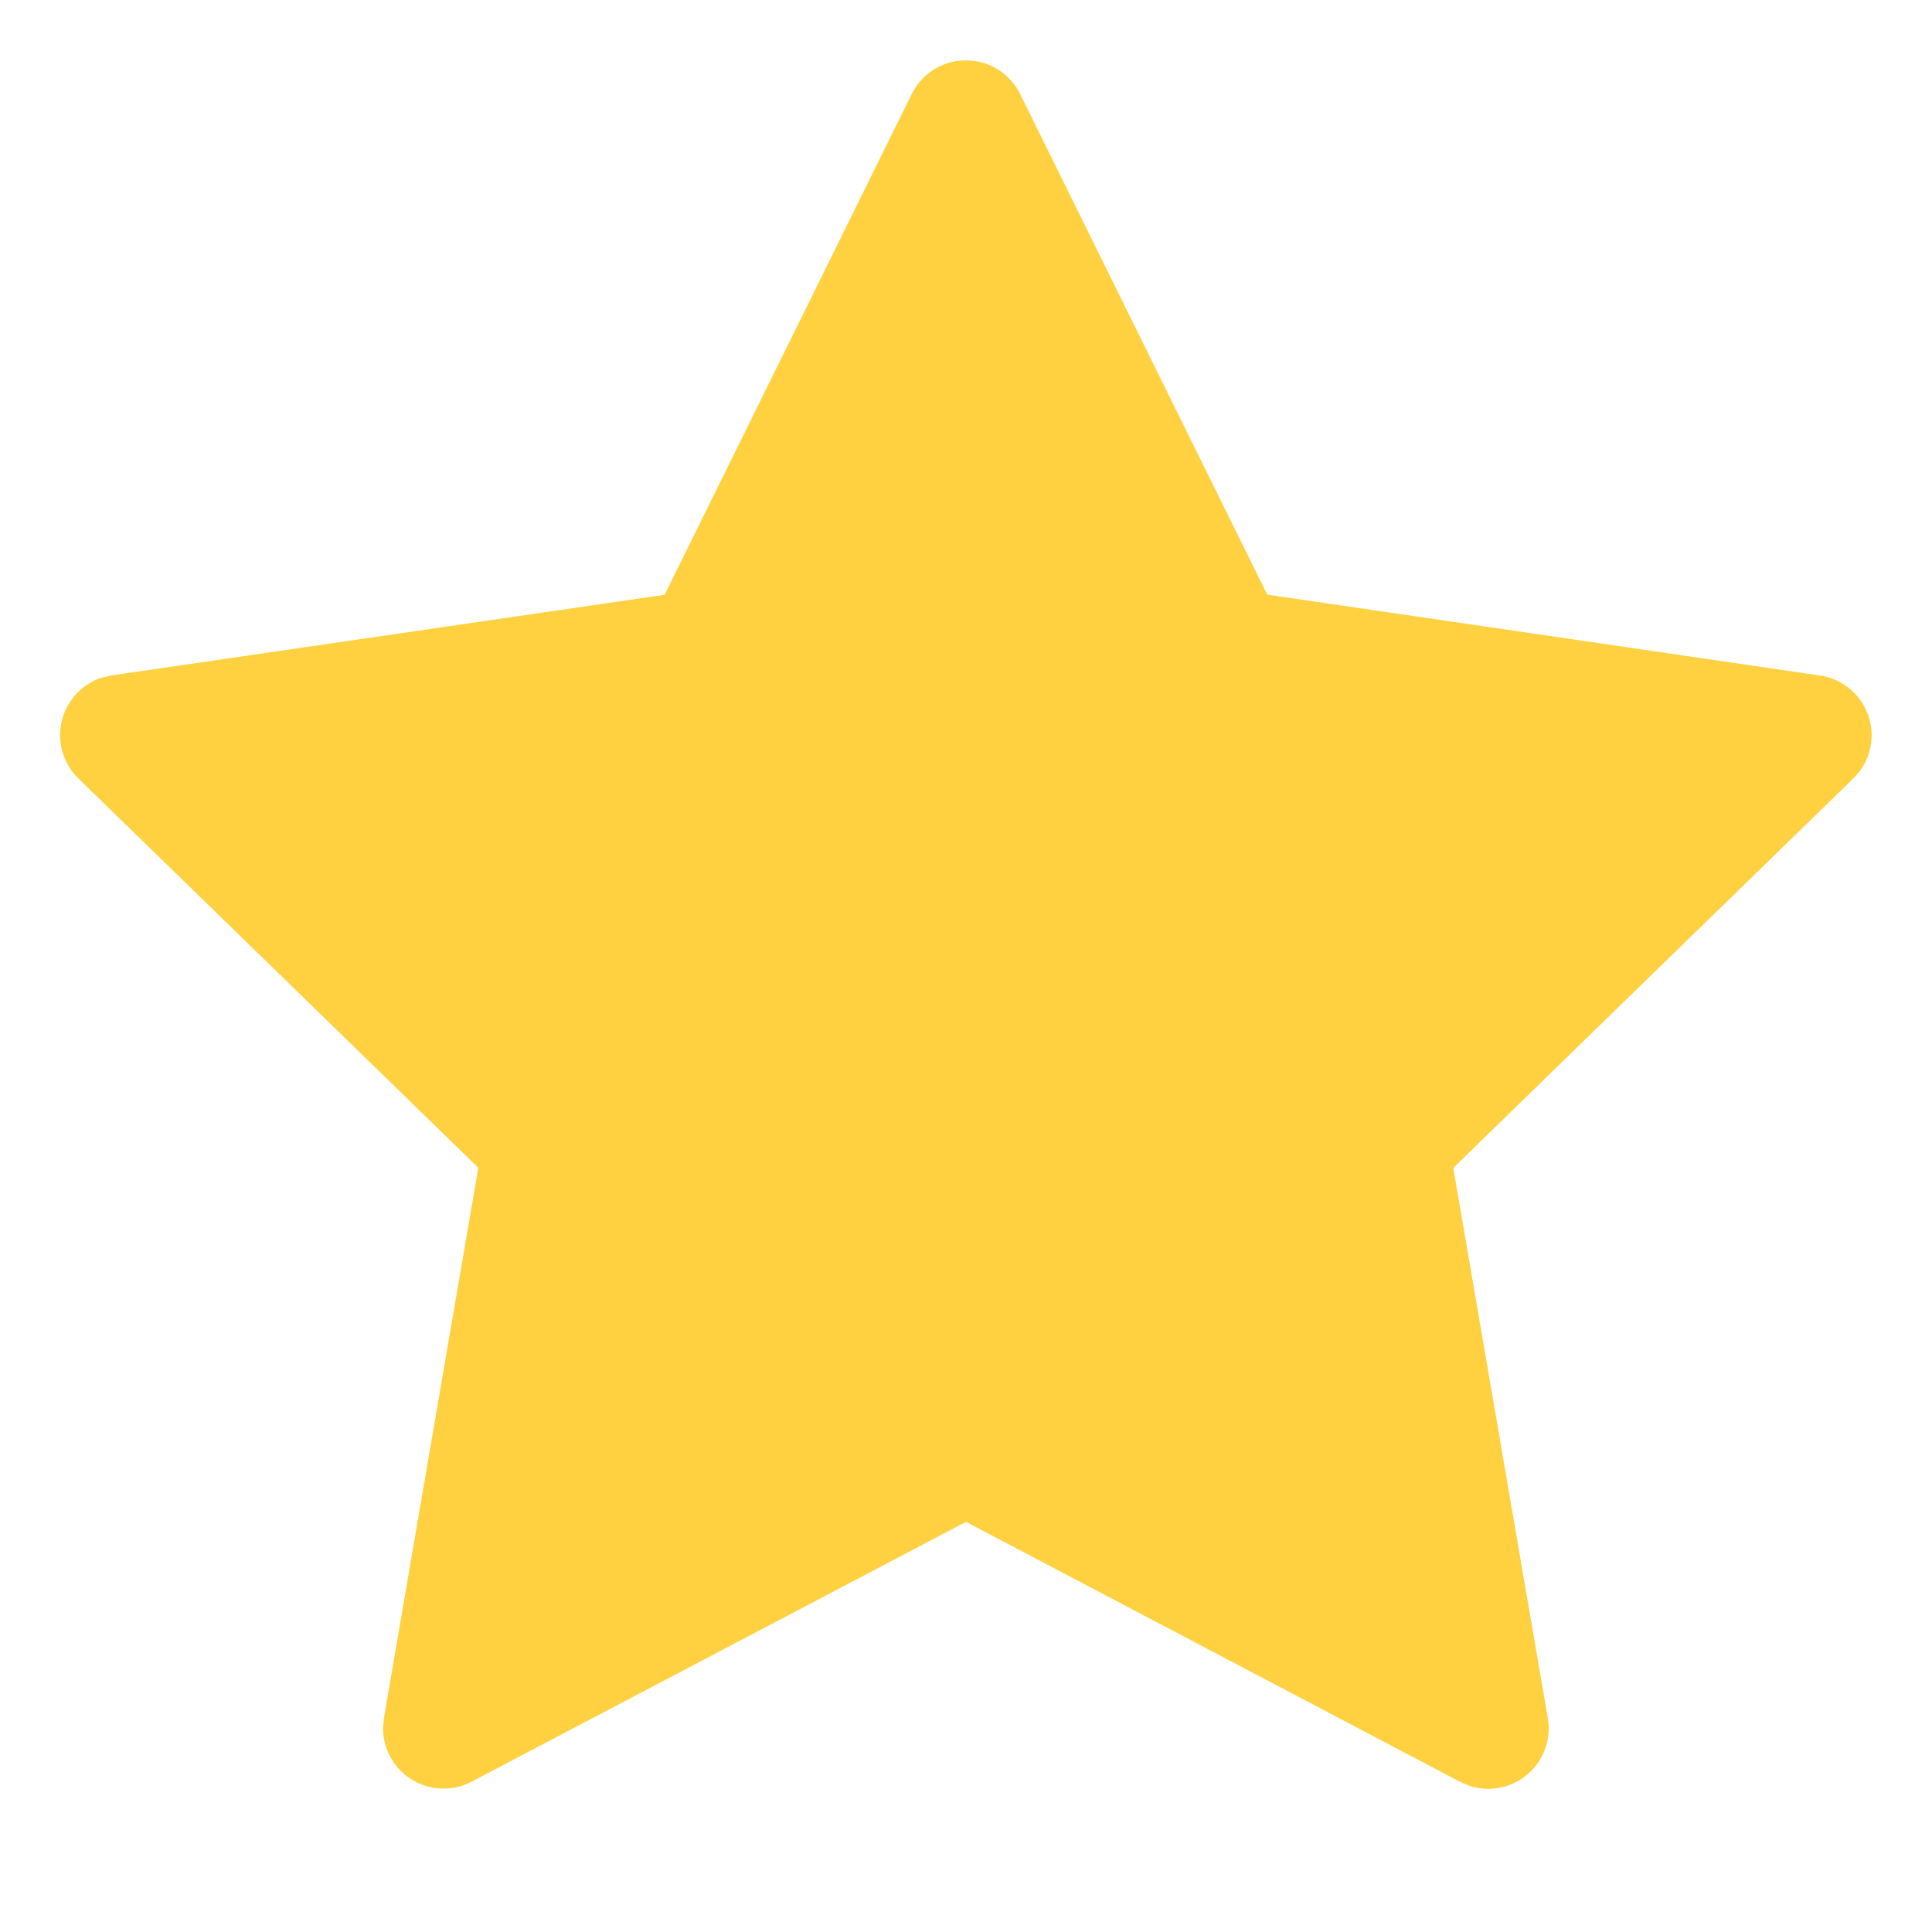 <svg width="14" height="14" fill="none" xmlns="http://www.w3.org/2000/svg"><path d="M4.816 4.31.81 4.894l-.073.017a.438.438 0 0 0-.169.73l2.898 2.821-.684 3.988-.006.07a.438.438 0 0 0 .641.391L7 11.028l3.581 1.884.065.028a.438.438 0 0 0 .57-.49l-.685-3.987 2.899-2.822.05-.057a.438.438 0 0 0-.292-.689l-4.005-.586L7.392.681a.438.438 0 0 0-.785 0L4.816 4.31Z" fill="#FFD140"/></svg>